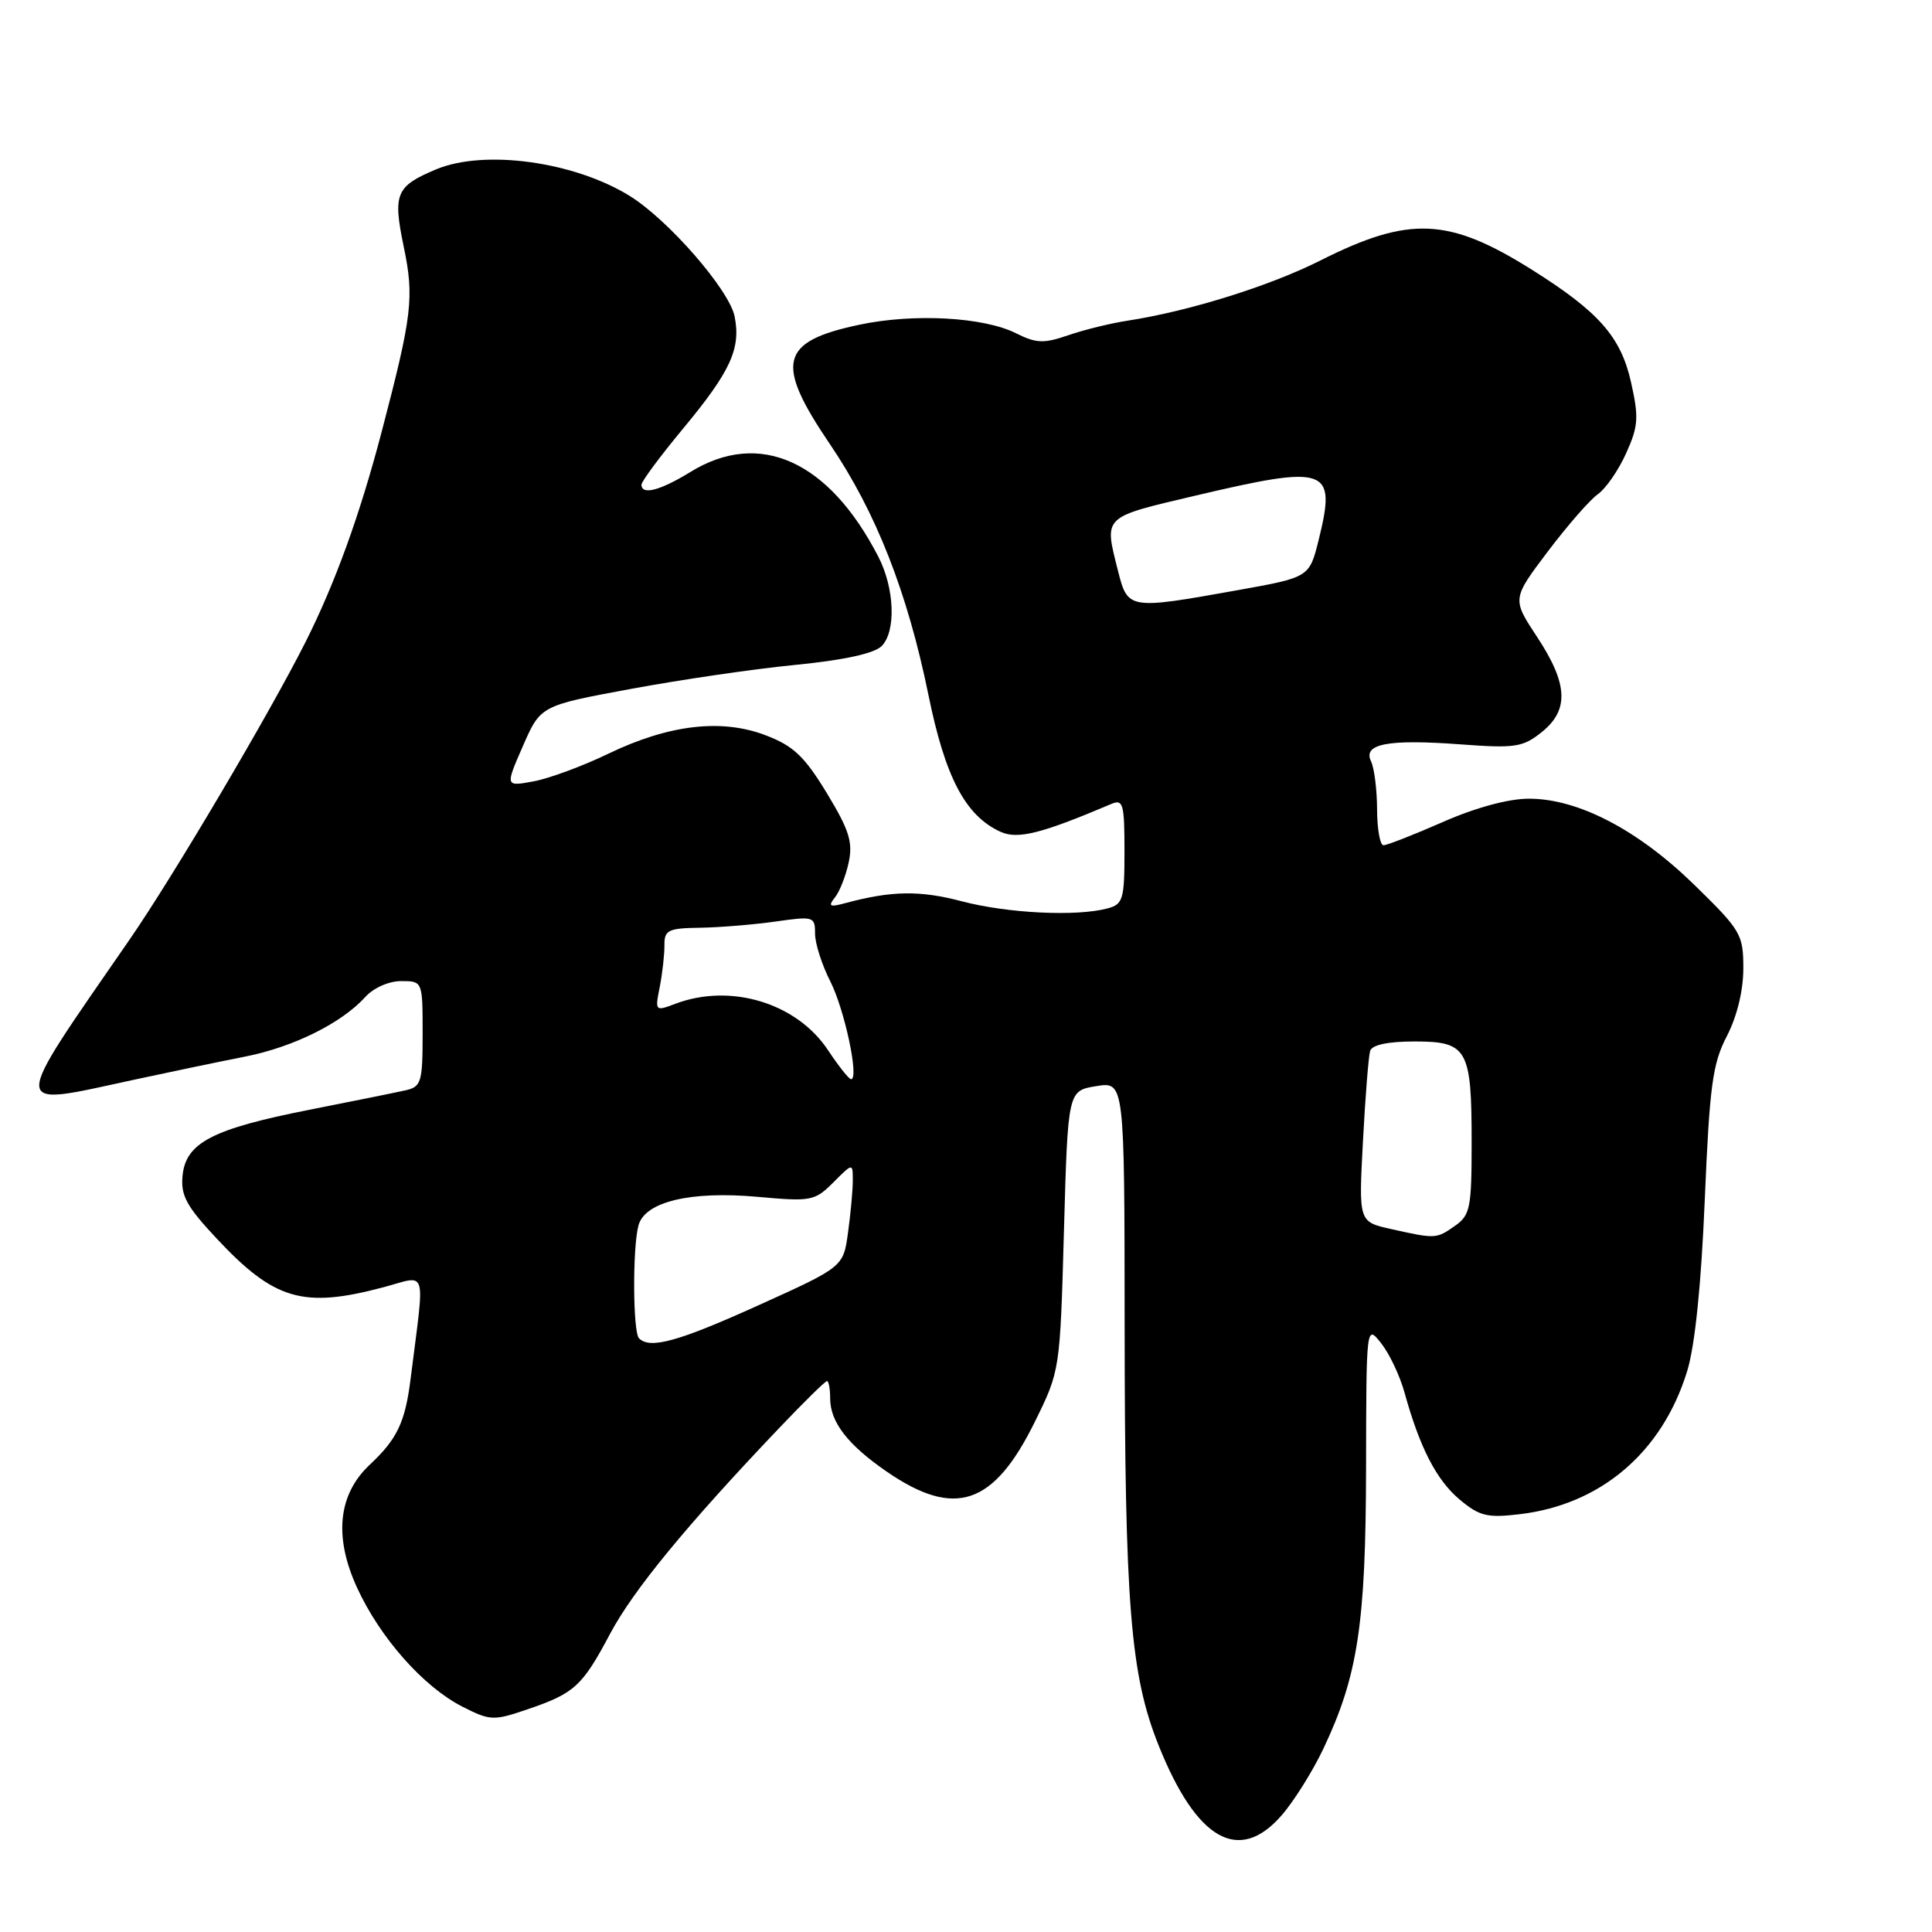 <?xml version="1.0" encoding="UTF-8" standalone="no"?>
<!DOCTYPE svg PUBLIC "-//W3C//DTD SVG 1.1//EN" "http://www.w3.org/Graphics/SVG/1.1/DTD/svg11.dtd" >
<svg xmlns="http://www.w3.org/2000/svg" xmlns:xlink="http://www.w3.org/1999/xlink" version="1.1" viewBox="0 0 256 256">
 <g >
 <path fill="currentColor"
d=" M 169.77 240.60 C 171.41 238.74 173.93 234.72 175.37 231.68 C 179.93 222.04 180.97 215.20 181.01 194.50 C 181.04 175.50 181.04 175.50 183.02 178.00 C 184.11 179.38 185.49 182.30 186.10 184.50 C 188.12 191.81 190.33 196.10 193.39 198.68 C 196.04 200.90 197.05 201.15 201.37 200.64 C 212.12 199.37 220.25 192.43 223.55 181.71 C 224.59 178.35 225.42 170.28 225.89 159.00 C 226.53 143.85 226.92 140.93 228.82 137.29 C 230.16 134.69 231.00 131.26 231.00 128.33 C 231.00 123.81 230.70 123.29 224.49 117.23 C 217.02 109.95 209.12 105.83 202.59 105.83 C 199.89 105.83 195.52 107.01 191.19 108.92 C 187.33 110.61 183.79 112.00 183.32 112.00 C 182.86 112.00 182.48 109.86 182.47 107.25 C 182.46 104.64 182.10 101.77 181.67 100.88 C 180.55 98.56 183.90 97.92 193.50 98.63 C 200.72 99.17 201.77 99.02 204.25 97.04 C 207.94 94.10 207.79 90.65 203.68 84.41 C 200.35 79.36 200.35 79.36 205.09 73.08 C 207.70 69.63 210.68 66.21 211.73 65.48 C 212.78 64.74 214.46 62.31 215.47 60.06 C 217.09 56.48 217.17 55.32 216.12 50.65 C 214.77 44.63 211.86 41.32 203.00 35.75 C 191.96 28.81 186.75 28.58 174.97 34.51 C 168.24 37.90 157.59 41.23 149.42 42.49 C 147.18 42.83 143.64 43.70 141.55 44.42 C 138.31 45.54 137.30 45.50 134.63 44.16 C 130.31 42.00 121.07 41.50 113.86 43.03 C 103.33 45.26 102.64 48.05 109.96 58.84 C 116.08 67.86 120.24 78.47 123.02 92.07 C 125.25 103.03 127.92 108.09 132.58 110.22 C 134.85 111.25 137.98 110.47 147.25 106.53 C 148.82 105.86 149.00 106.50 149.00 112.78 C 149.00 119.18 148.81 119.82 146.75 120.37 C 142.65 121.47 133.51 121.02 127.46 119.43 C 121.90 117.96 118.12 118.02 112.00 119.67 C 109.93 120.23 109.69 120.10 110.63 118.92 C 111.26 118.14 112.08 116.04 112.46 114.26 C 113.03 111.59 112.52 109.97 109.55 105.08 C 106.59 100.21 105.13 98.83 101.46 97.43 C 95.60 95.19 88.62 96.01 80.59 99.88 C 77.24 101.50 72.80 103.14 70.72 103.53 C 66.94 104.23 66.94 104.23 69.28 98.87 C 71.63 93.50 71.63 93.50 83.57 91.29 C 90.13 90.07 99.96 88.63 105.40 88.10 C 111.81 87.47 115.84 86.59 116.82 85.61 C 118.75 83.67 118.55 77.96 116.38 73.76 C 109.83 61.05 100.64 56.90 91.50 62.53 C 87.46 65.01 85.00 65.65 85.00 64.22 C 85.00 63.79 87.47 60.46 90.48 56.83 C 96.81 49.21 98.19 46.20 97.34 41.93 C 96.63 38.40 88.54 29.11 83.42 25.95 C 76.05 21.40 64.18 19.77 57.79 22.44 C 52.45 24.68 52.04 25.66 53.49 32.66 C 54.90 39.42 54.63 41.72 50.59 57.15 C 47.68 68.24 44.43 77.22 40.50 85.04 C 35.75 94.48 22.93 116.17 17.17 124.50 C 1.14 147.71 1.11 146.67 17.67 143.09 C 22.53 142.04 29.20 140.65 32.50 140.00 C 38.88 138.74 45.28 135.56 48.41 132.10 C 49.49 130.90 51.53 130.00 53.15 130.00 C 56.00 130.00 56.00 130.00 56.00 136.98 C 56.00 143.40 55.82 144.00 53.75 144.47 C 52.51 144.75 46.78 145.91 41.00 147.05 C 28.13 149.59 24.62 151.42 24.19 155.78 C 23.93 158.40 24.71 159.84 28.66 164.06 C 36.34 172.28 40.15 173.40 50.80 170.57 C 56.73 168.99 56.31 167.58 54.40 182.75 C 53.68 188.47 52.63 190.68 48.99 194.09 C 44.80 198.02 44.22 203.62 47.30 210.35 C 50.34 216.99 56.09 223.50 61.25 226.13 C 64.94 228.01 65.39 228.03 69.82 226.52 C 76.12 224.38 77.13 223.47 80.83 216.50 C 83.93 210.68 90.95 202.14 103.22 189.25 C 106.49 185.81 109.35 183.00 109.58 183.00 C 109.81 183.00 110.00 184.02 110.00 185.28 C 110.00 188.43 112.32 191.43 117.50 195.00 C 126.53 201.21 131.67 199.48 137.13 188.38 C 140.46 181.62 140.46 181.61 140.98 163.07 C 141.50 144.53 141.50 144.53 145.25 143.92 C 149.00 143.31 149.00 143.31 149.02 175.41 C 149.04 212.69 149.78 221.94 153.53 231.29 C 158.54 243.81 164.14 247.02 169.77 240.60 Z  M 84.67 177.33 C 83.86 176.52 83.80 165.33 84.60 162.38 C 85.44 159.23 91.50 157.78 100.42 158.59 C 107.48 159.23 107.95 159.14 110.42 156.68 C 113.00 154.09 113.00 154.09 113.00 156.41 C 113.00 157.68 112.72 160.78 112.37 163.30 C 111.75 167.87 111.75 167.87 100.54 172.94 C 89.84 177.78 86.13 178.80 84.67 177.33 Z  M 184.26 162.84 C 180.03 161.89 180.03 161.89 180.60 151.19 C 180.91 145.31 181.34 139.94 181.55 139.25 C 181.80 138.45 183.91 138.00 187.43 138.00 C 194.45 138.00 195.00 138.97 195.00 151.38 C 195.00 160.07 194.81 161.02 192.78 162.44 C 190.31 164.17 190.24 164.18 184.26 162.84 Z  M 109.72 139.16 C 105.57 132.89 96.79 130.23 89.45 133.02 C 86.82 134.02 86.78 133.98 87.42 130.77 C 87.77 128.97 88.05 126.49 88.04 125.25 C 88.02 123.24 88.53 122.99 92.76 122.93 C 95.37 122.89 99.86 122.52 102.75 122.11 C 107.81 121.39 108.00 121.44 108.00 123.72 C 108.00 125.02 108.91 127.86 110.02 130.04 C 111.91 133.75 113.88 143.00 112.77 143.00 C 112.49 143.00 111.12 141.27 109.72 139.16 Z  M 148.12 75.56 C 146.30 68.32 146.03 68.59 158.37 65.68 C 175.95 61.54 177.10 61.95 174.74 71.50 C 173.50 76.50 173.50 76.50 164.00 78.20 C 149.48 80.80 149.44 80.79 148.12 75.56 Z "/>
</g>
</svg>